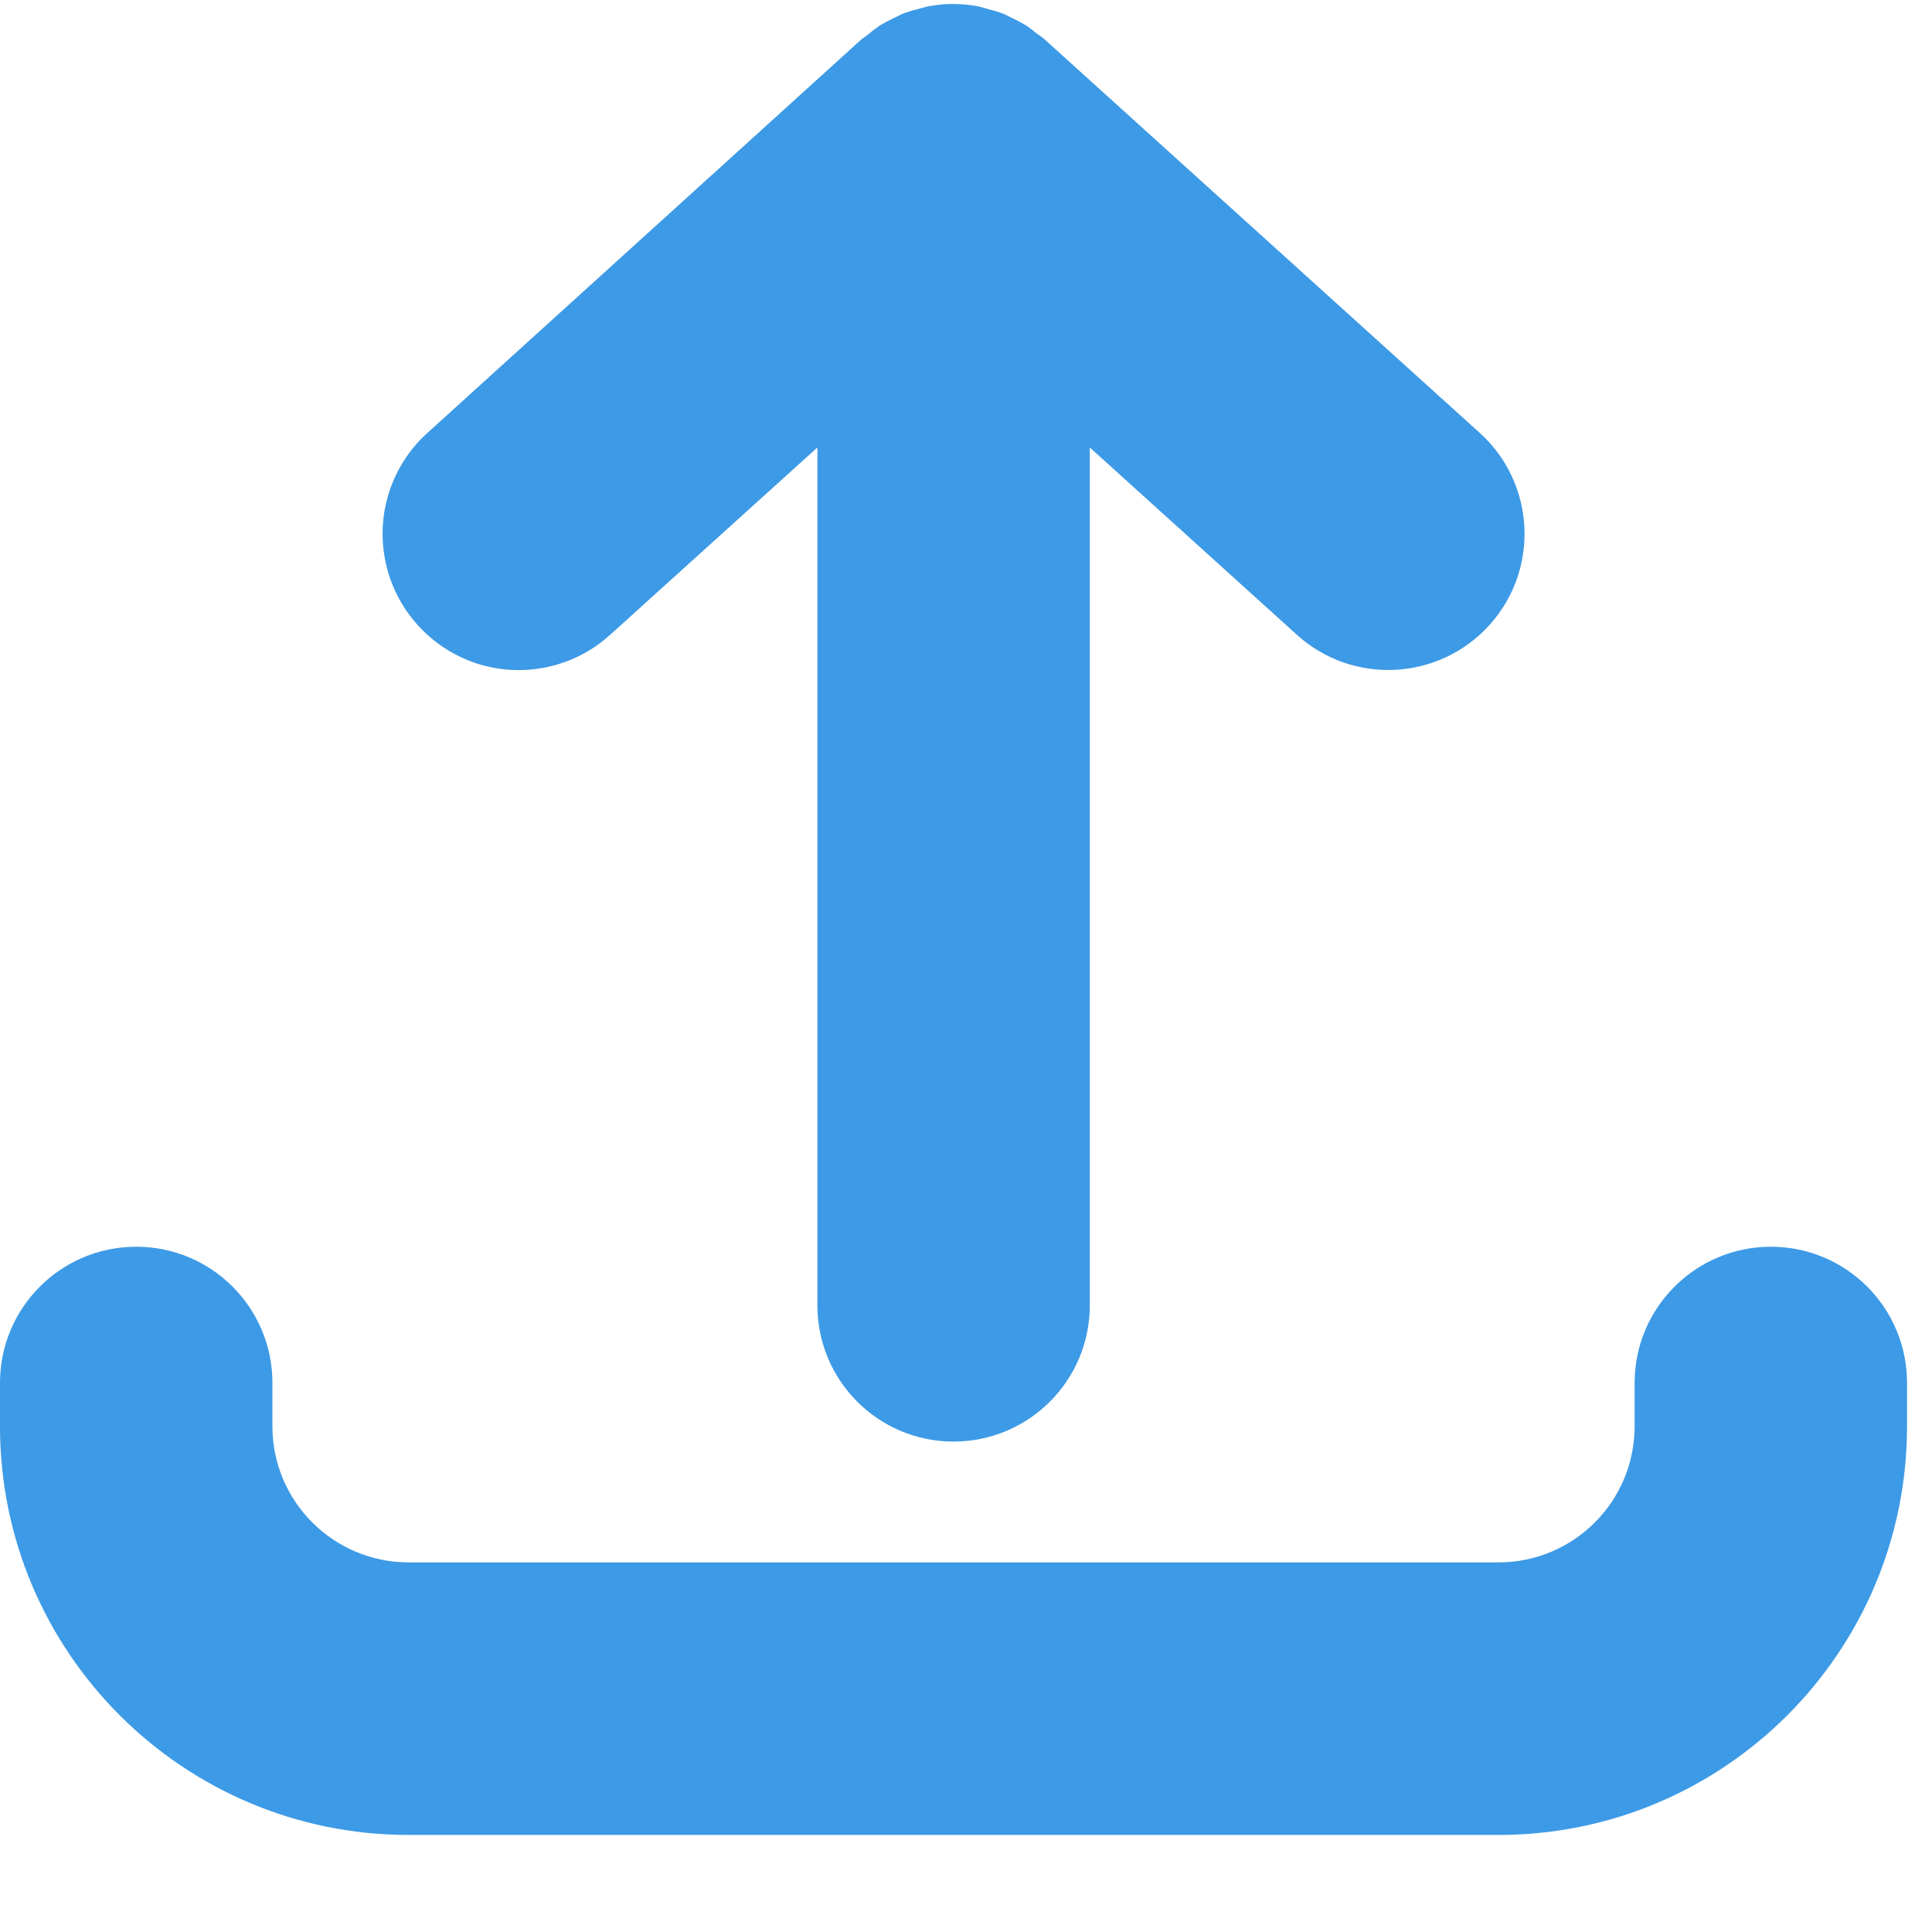 <?xml version="1.0" encoding="UTF-8"?>
<svg width="13px" height="13px" viewBox="0 0 13 13" version="1.1" xmlns="http://www.w3.org/2000/svg" xmlns:xlink="http://www.w3.org/1999/xlink">
    <!-- Generator: Sketch 45.2 (43514) - http://www.bohemiancoding.com/sketch -->
    <title>noun_1161300_cc</title>
    <desc>Created with Sketch.</desc>
    <defs></defs>
    <g id="Add-contact-flow" stroke="none" stroke-width="1" fill="none" fill-rule="evenodd">
        <g id="Deals-add-contact-2" transform="translate(-534, -386)" fill-rule="nonzero" fill="#3D9AE6">
            <g id="noun_1161300_cc" transform="translate(534, 386)">
                <path d="M0,9.597 C-8.14109306e-16,11.116 1.231,12.347 2.75,12.347 L10.083,12.347 C11.601,12.347 12.832,11.116 12.832,9.597 L12.832,9.305 C12.832,8.799 12.422,8.389 11.916,8.389 C11.41,8.389 10.999,8.799 10.999,9.305 L10.999,9.597 C10.999,10.103 10.589,10.513 10.083,10.513 L2.75,10.513 C2.244,10.513 1.833,10.103 1.833,9.597 L1.833,9.305 C1.833,8.799 1.423,8.389 0.917,8.389 C0.41,8.389 0,8.799 0,9.305 L0,9.597 Z" id="Shape"></path>
                <path d="M6.416,9.7 C6.922,9.7 7.333,9.29 7.333,8.783 L7.333,3.011 L8.726,4.271 C9.101,4.611 9.681,4.582 10.021,4.207 C10.361,3.832 10.332,3.252 9.957,2.913 L7.03,0.266 C7.014,0.25 6.994,0.238 6.975,0.225 C6.957,0.211 6.932,0.19 6.909,0.174 C6.881,0.157 6.853,0.142 6.824,0.128 L6.755,0.094 C6.722,0.081 6.687,0.071 6.652,0.062 L6.588,0.044 C6.472,0.021 6.353,0.021 6.238,0.044 L6.173,0.062 C6.138,0.07 6.104,0.081 6.07,0.094 L6.001,0.128 C5.972,0.142 5.944,0.157 5.917,0.174 C5.894,0.19 5.871,0.206 5.85,0.225 C5.83,0.243 5.814,0.25 5.795,0.266 L2.876,2.913 C2.633,3.132 2.526,3.465 2.595,3.785 C2.664,4.105 2.899,4.364 3.21,4.465 C3.522,4.565 3.864,4.491 4.106,4.271 L5.5,3.011 L5.5,8.783 C5.5,9.29 5.91,9.7 6.416,9.7 Z" id="Shape"></path>
            </g>
        </g>
    </g>
</svg>